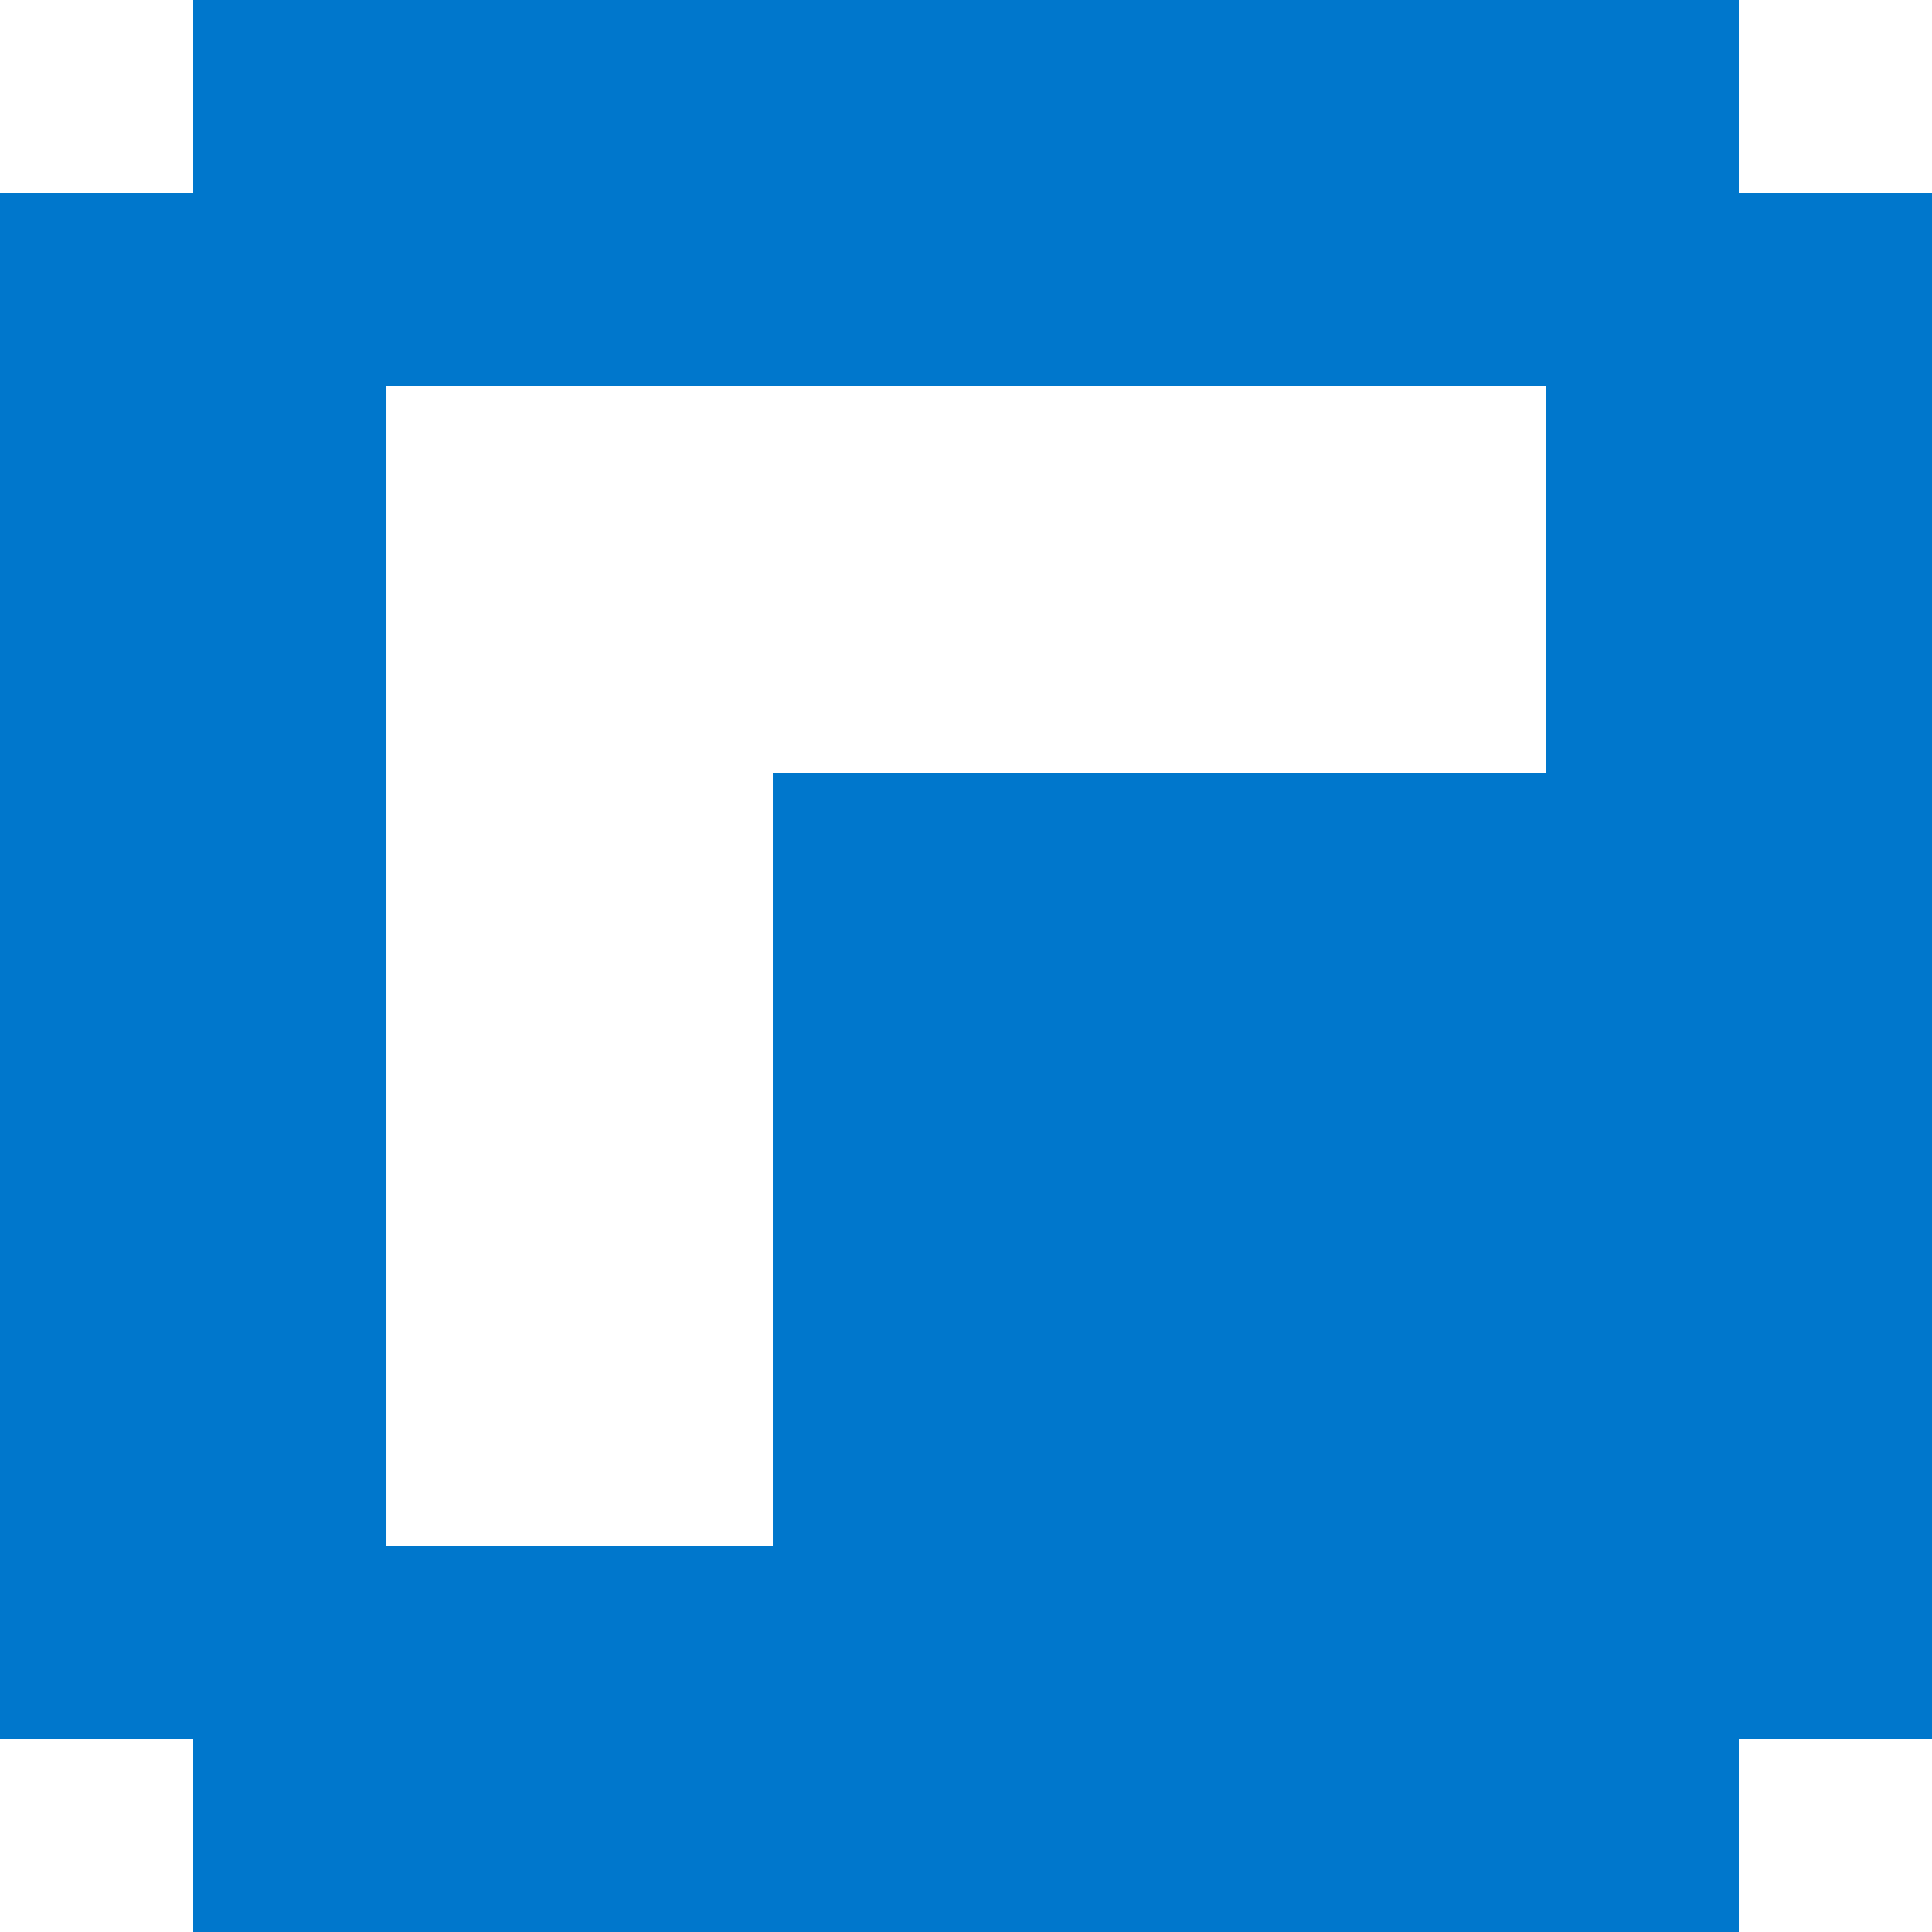 <?xml version="1.0" encoding="UTF-8" standalone="no"?>
<!-- Created with Inkscape (http://www.inkscape.org/) -->

<svg
   xmlns:dc="http://purl.org/dc/elements/1.1/"
   xmlns:cc="http://creativecommons.org/ns#"
   xmlns:rdf="http://www.w3.org/1999/02/22-rdf-syntax-ns#"
   xmlns:svg="http://www.w3.org/2000/svg"
   xmlns="http://www.w3.org/2000/svg"
   xmlns:sodipodi="http://sodipodi.sourceforge.net/DTD/sodipodi-0.dtd"
   xmlns:inkscape="http://www.inkscape.org/namespaces/inkscape"
   width="177.165"
   height="177.165"
   id="svg3758"
   version="1.1"
   inkscape:version="0.48.5 r10040"
   sodipodi:docname="orouter-logo-4.svg"
   inkscape:export-filename="/Users/kay/Dropbox/oRouter/Company/Branding/Logo Design/orouter-logo-hd-4.png"
   inkscape:export-xdpi="975.35999"
   inkscape:export-ydpi="975.35999">
  <defs
     id="defs3760" />
  <sodipodi:namedview
     id="base"
     pagecolor="#ffffff"
     bordercolor="#666666"
     borderopacity="1.0"
     inkscape:pageopacity="0.0"
     inkscape:pageshadow="2"
     inkscape:zoom="1.979899"
     inkscape:cx="48.44239"
     inkscape:cy="71.154805"
     inkscape:document-units="px"
     inkscape:current-layer="layer1"
     showgrid="false"
     fit-margin-top="0"
     fit-margin-left="0"
     fit-margin-right="0"
     fit-margin-bottom="0"
     units="mm"
     inkscape:window-width="1440"
     inkscape:window-height="784"
     inkscape:window-x="0"
     inkscape:window-y="0"
     inkscape:window-maximized="1" />
  <g
     inkscape:label="Layer 1"
     inkscape:groupmode="layer"
     id="layer1"
     transform="translate(0,-875.197)">
    <path
       style="fill:#0077cc;fill-opacity:1;stroke:none"
       d="m 17.717,875.197 0,17.717 -17.717,0 0,141.732 17.717,0 0,17.717 141.732,0 0,-17.717 17.717,0 0,-141.732 -17.717,0 0,-17.717 z m 17.717,35.433 35.433,0 70.866,0 0,35.433 -70.866,0 0,70.867 -35.433,0 0,-70.867 z"
       id="rect3766"
       inkscape:connector-curvature="0"
       sodipodi:nodetypes="cccccccccccccccccccccc" />
  </g>
</svg>

